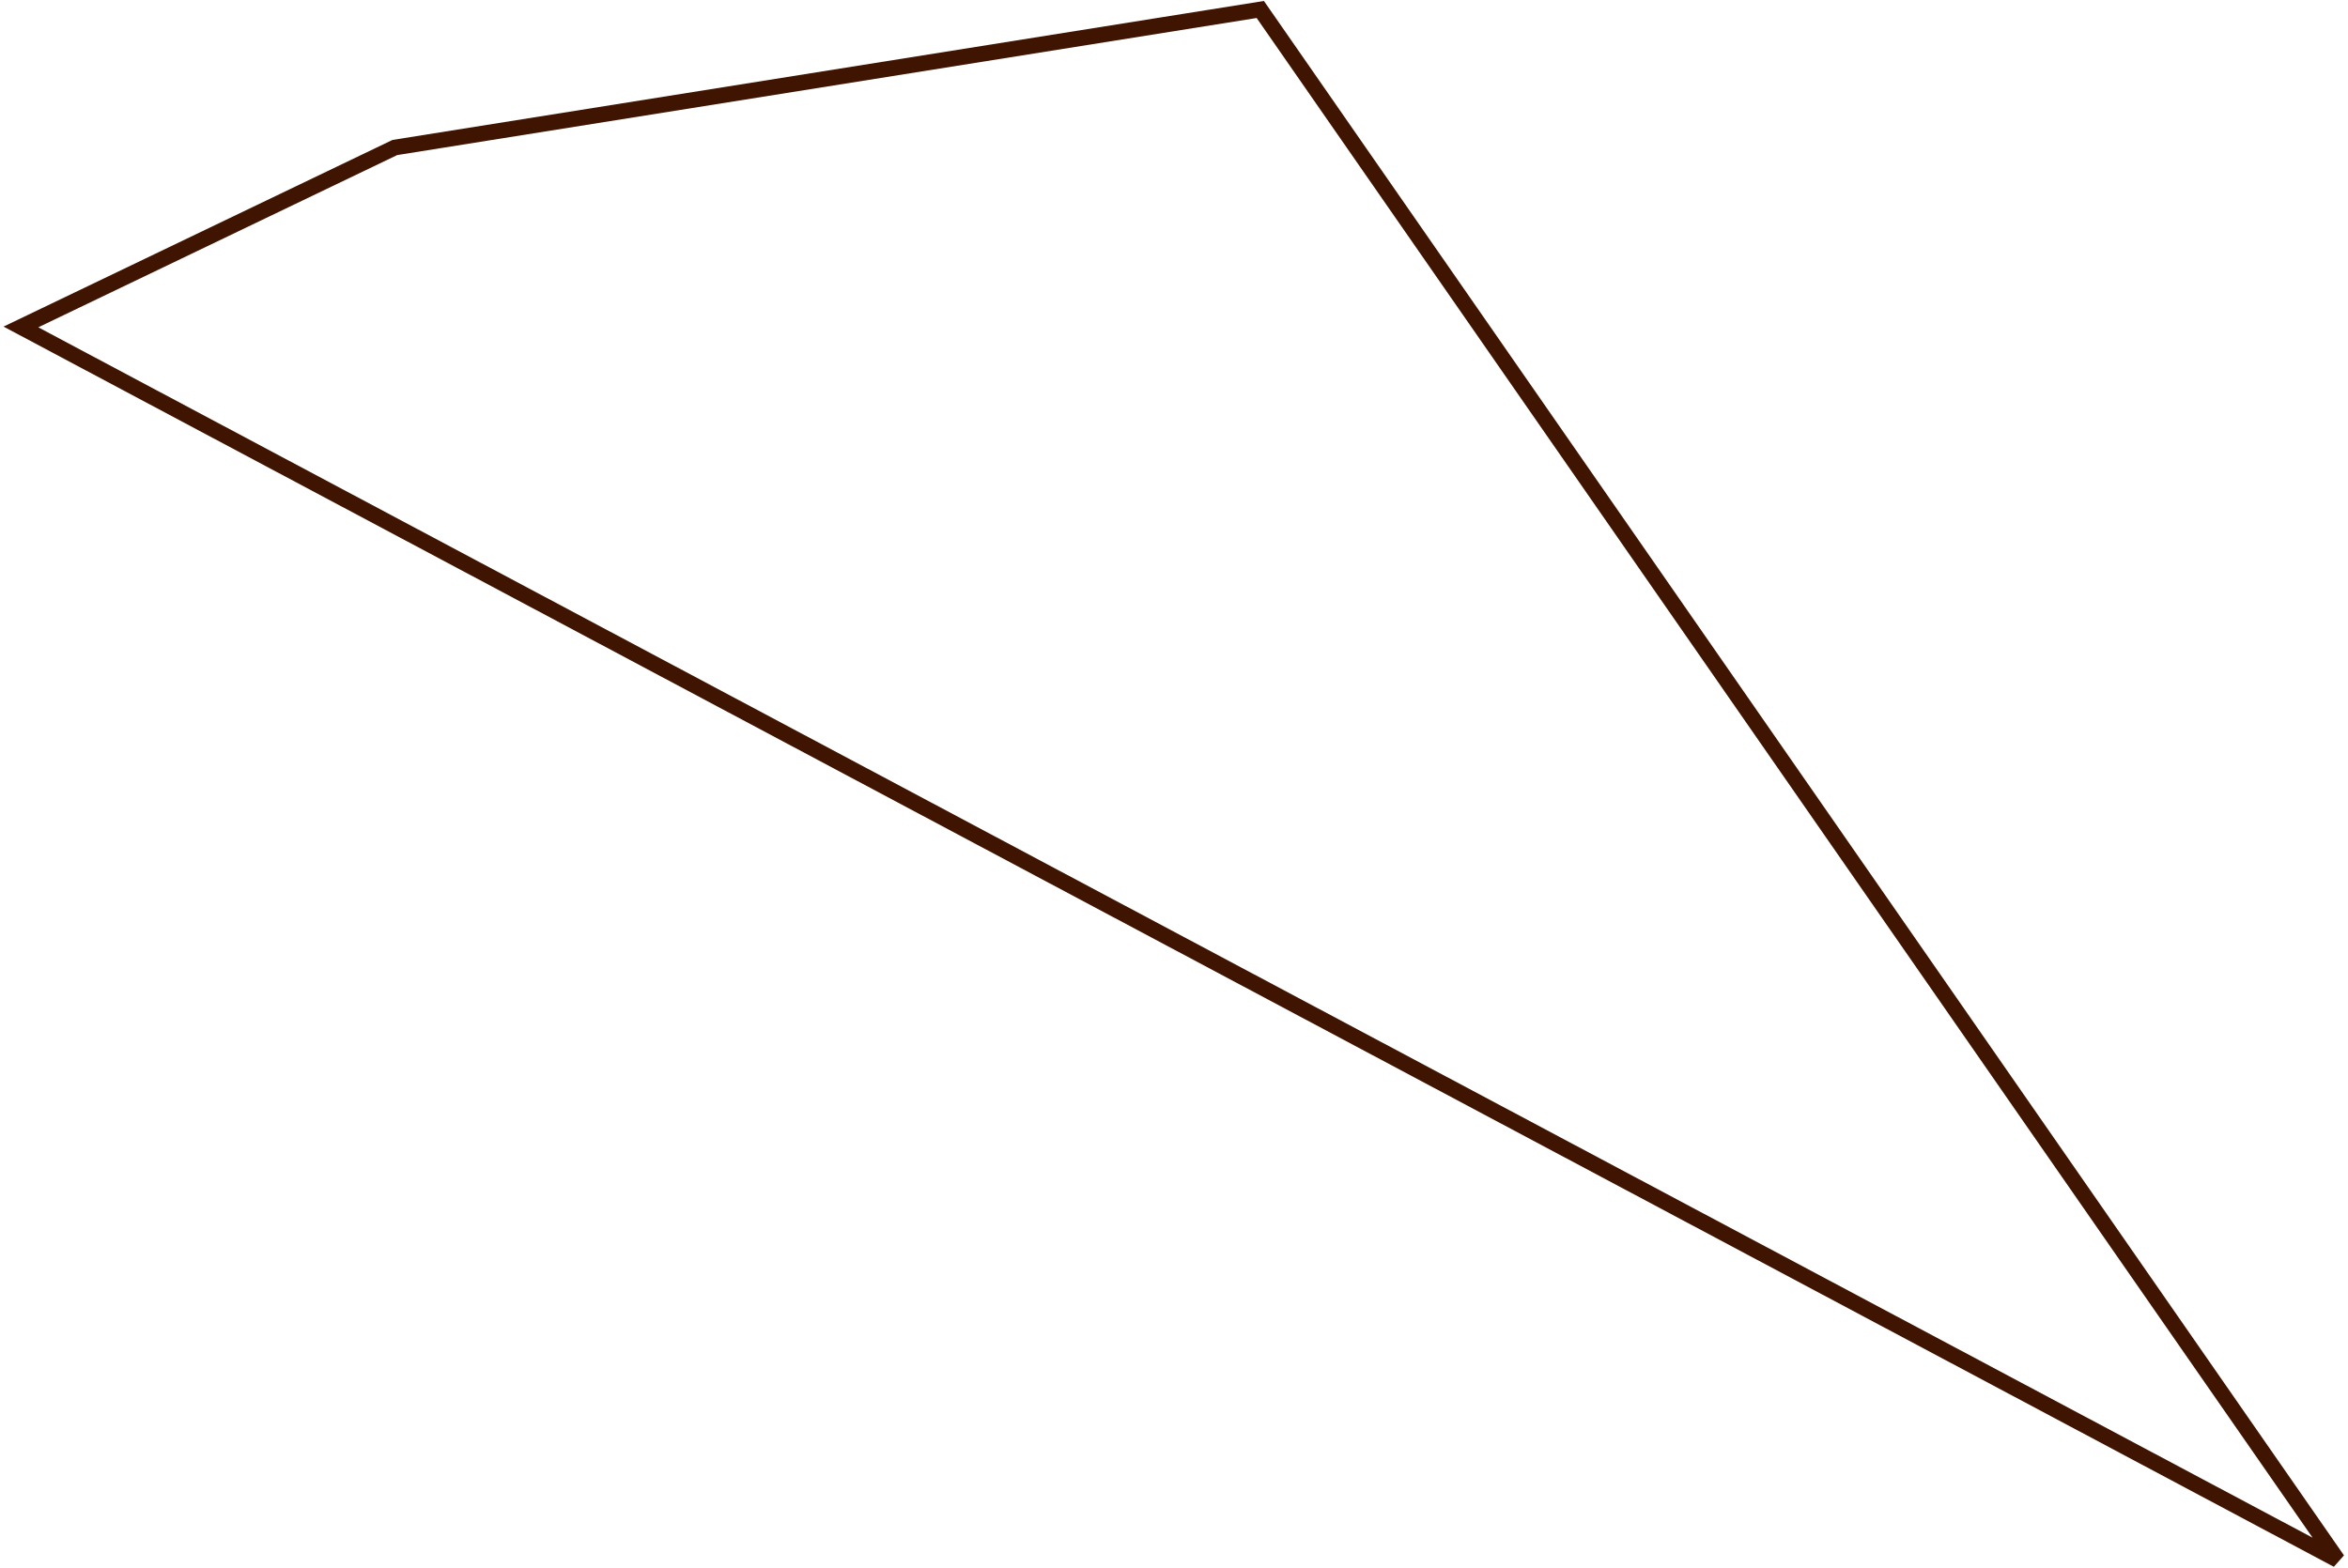<svg width="449" height="300" viewBox="0 0 449 300" fill="none" xmlns="http://www.w3.org/2000/svg">
    <path d="M447 298.375L241 1.814L75.5 28.217L4 62.54L447 298.375Z" stroke="#3F1400" stroke-width="3" />
</svg>